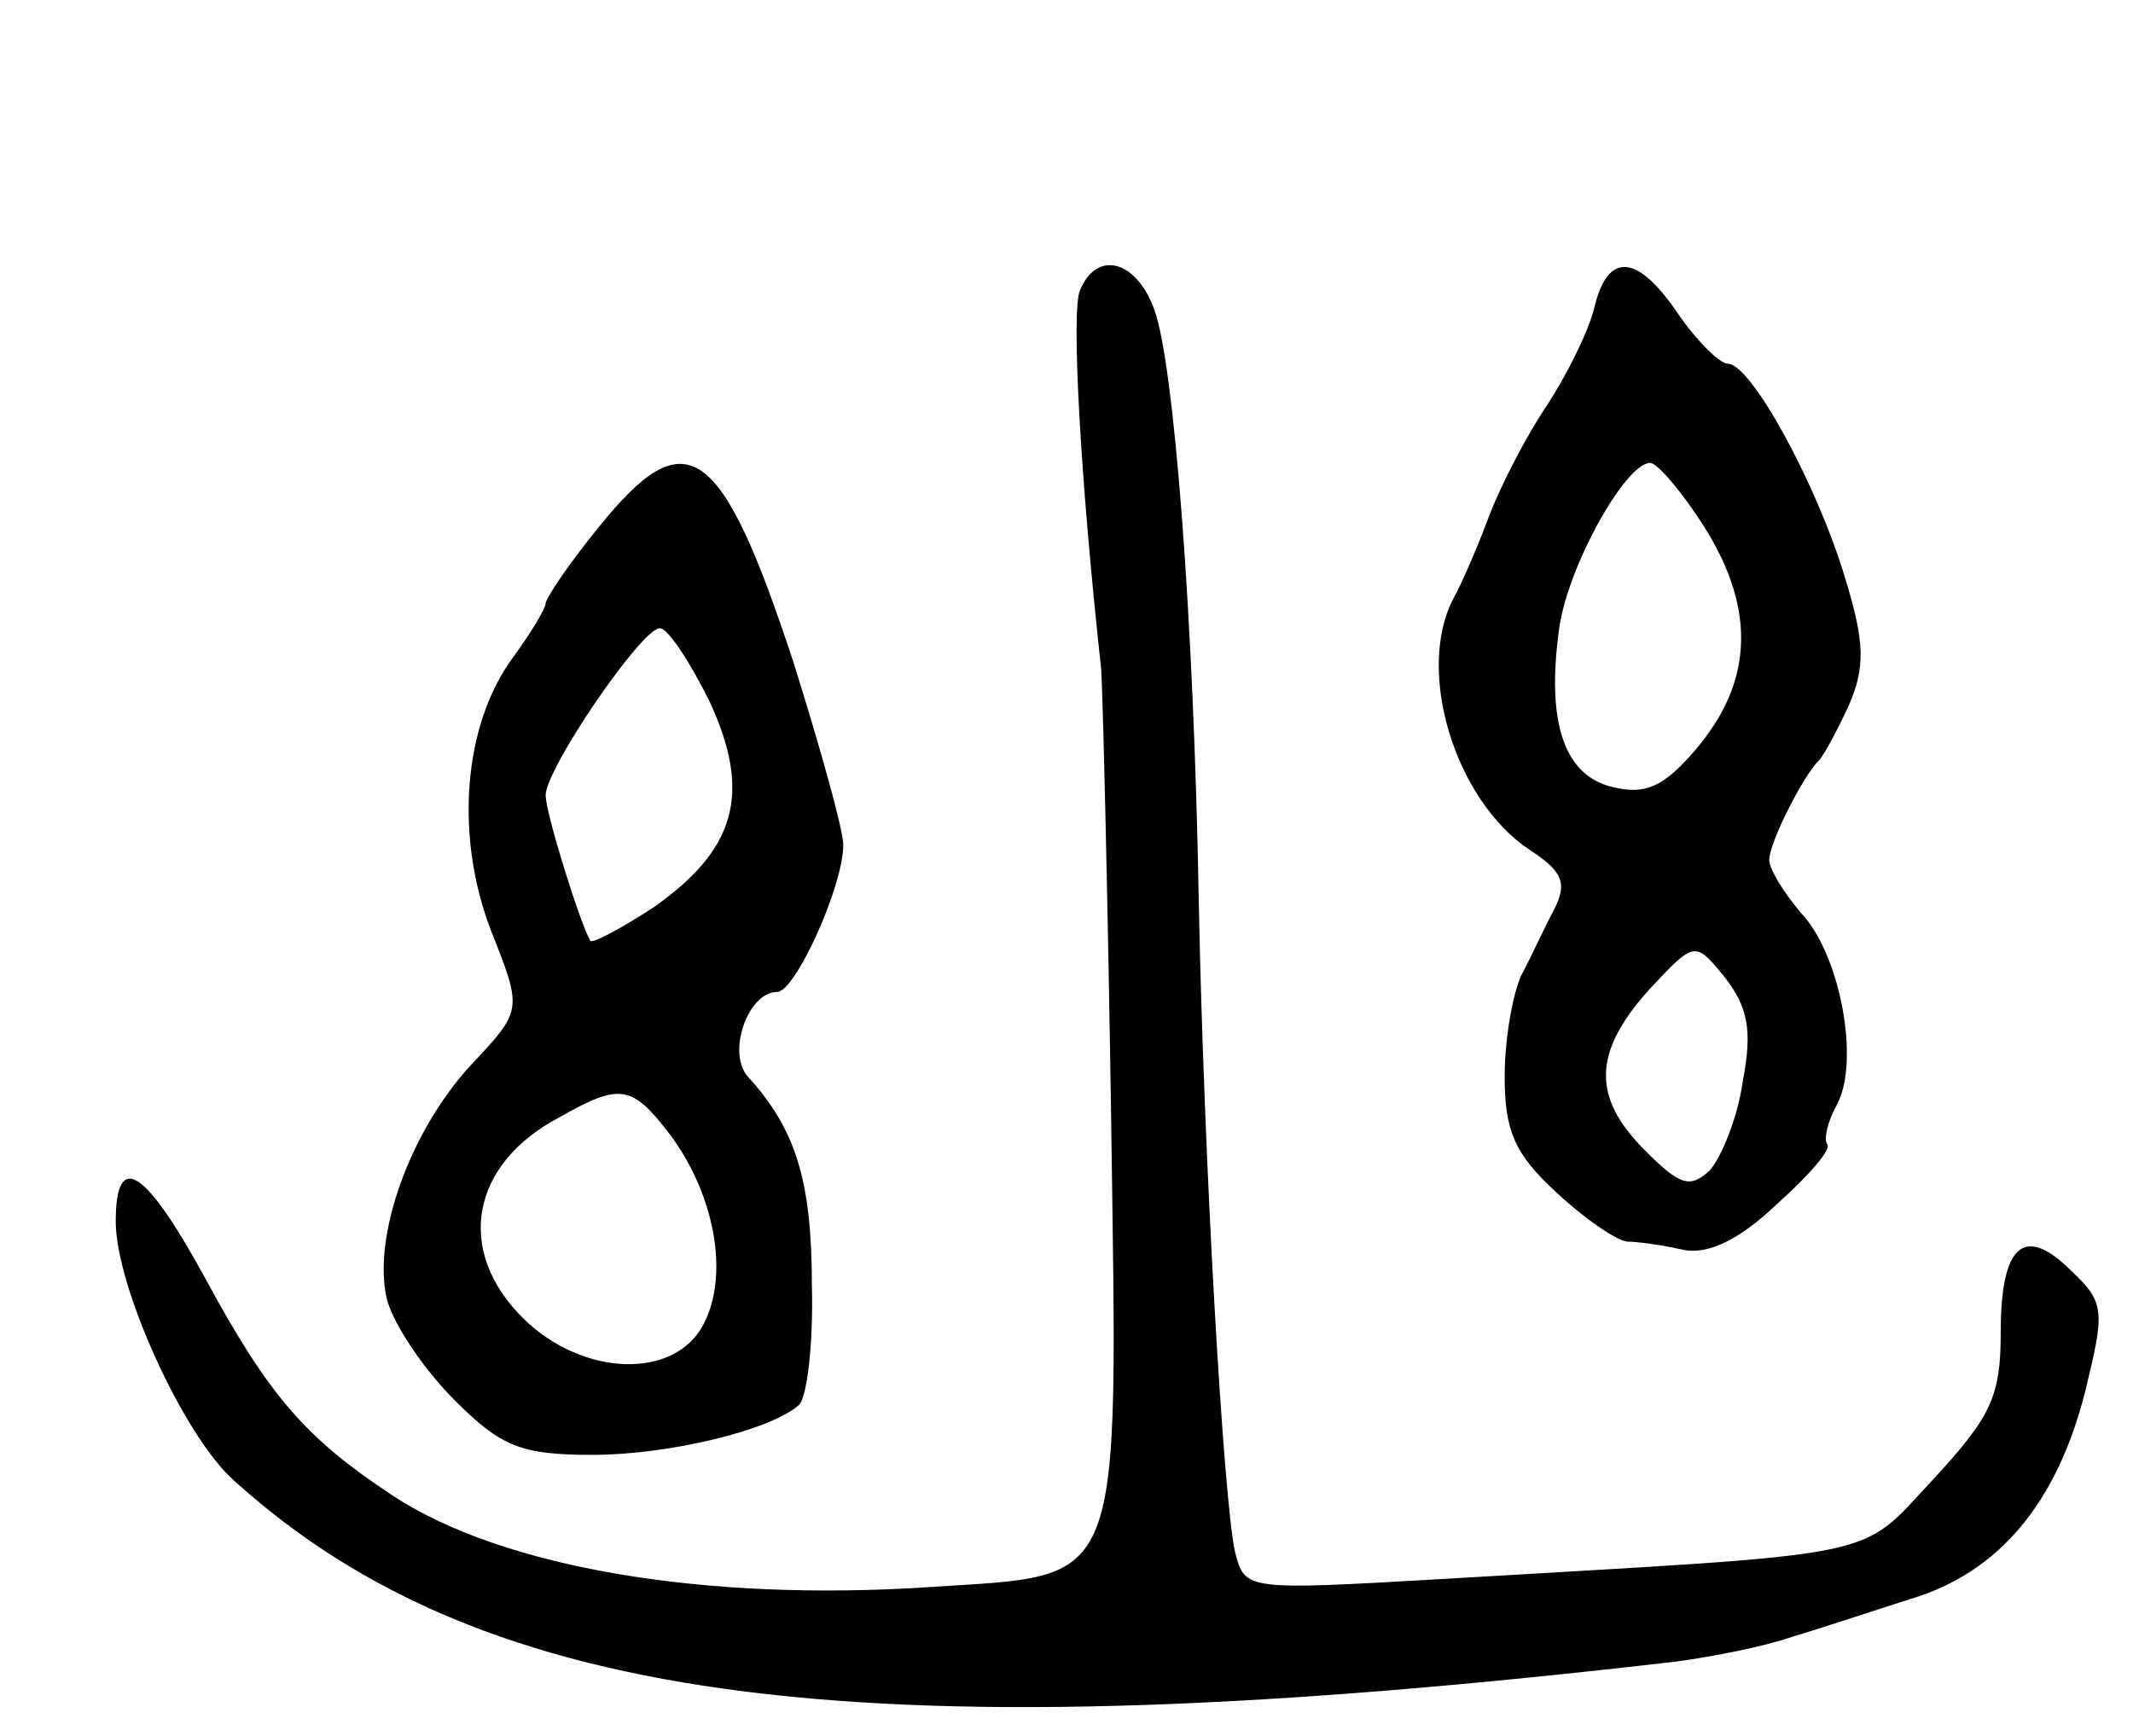 <svg version="1.0" xmlns="http://www.w3.org/2000/svg"
 width="129pt" height="105pt" viewBox="0 0 129 105"
 preserveAspectRatio="xMidYMid meet">
<g transform="translate(0,105) scale(0.1,-0.1)"
fill="#000000" stroke="none">
<path d="M653 874 c-5 -13 0 -110 13 -229 1 -16 4 -139 6 -272 4 -289 9 -275
-110 -283 -137 -9 -258 12 -324 55 -53 35 -75 60 -114 132 -36 66 -54 78 -54
34 0 -39 41 -130 72 -157 152 -137 382 -166 872 -109 22 3 53 9 70 15 17 5 50
16 72 23 53 16 88 58 105 125 12 49 12 54 -8 73 -29 29 -43 16 -43 -37 0 -39
-6 -51 -41 -89 -46 -49 -25 -44 -295 -60 -121 -7 -121 -7 -127 16 -7 30 -19
237 -22 394 -3 171 -15 326 -27 358 -11 30 -35 36 -45 11z"/>
<path d="M964 863 c-4 -15 -17 -41 -29 -59 -12 -18 -27 -47 -34 -65 -7 -19
-17 -42 -22 -51 -23 -44 1 -122 46 -152 20 -13 23 -20 15 -36 -6 -11 -14 -29
-20 -40 -5 -11 -10 -38 -10 -61 0 -33 6 -47 31 -70 17 -16 36 -29 43 -30 6 0
21 -2 34 -5 15 -3 34 6 57 28 19 17 33 33 30 36 -2 3 0 13 6 24 14 26 2 91
-22 116 -10 12 -19 26 -19 32 0 10 20 50 30 60 3 3 11 18 18 33 10 23 10 38
-2 77 -17 57 -57 130 -71 130 -5 0 -19 14 -30 30 -25 37 -43 38 -51 3z m63
-126 c35 -52 35 -98 -2 -141 -19 -22 -30 -27 -50 -22 -29 7 -40 39 -32 96 5
37 40 100 55 100 4 0 17 -15 29 -33z m27 -341 c-3 -22 -13 -46 -20 -54 -12
-11 -18 -9 -39 12 -32 32 -32 59 2 97 28 30 28 30 46 8 14 -18 17 -32 11 -63z"/>
<path d="M362 731 c-18 -22 -32 -43 -32 -46 0 -3 -9 -18 -20 -33 -30 -41 -35
-108 -13 -165 19 -48 19 -48 -12 -81 -37 -40 -60 -104 -51 -142 4 -15 22 -42
41 -61 28 -28 40 -33 83 -33 47 0 108 15 125 30 5 4 9 37 8 73 0 63 -10 94
-38 125 -14 14 -1 52 17 52 11 0 40 64 40 89 0 9 -14 59 -30 110 -44 134 -65
148 -118 82z m67 -105 c26 -56 16 -90 -34 -125 -20 -13 -37 -22 -38 -20 -6 10
-27 77 -27 88 0 16 58 101 69 101 5 0 18 -20 30 -44z m-24 -262 c27 -36 36
-84 21 -114 -17 -35 -74 -33 -110 3 -41 41 -31 93 22 121 37 21 44 20 67 -10z"/>
</g>
</svg>
